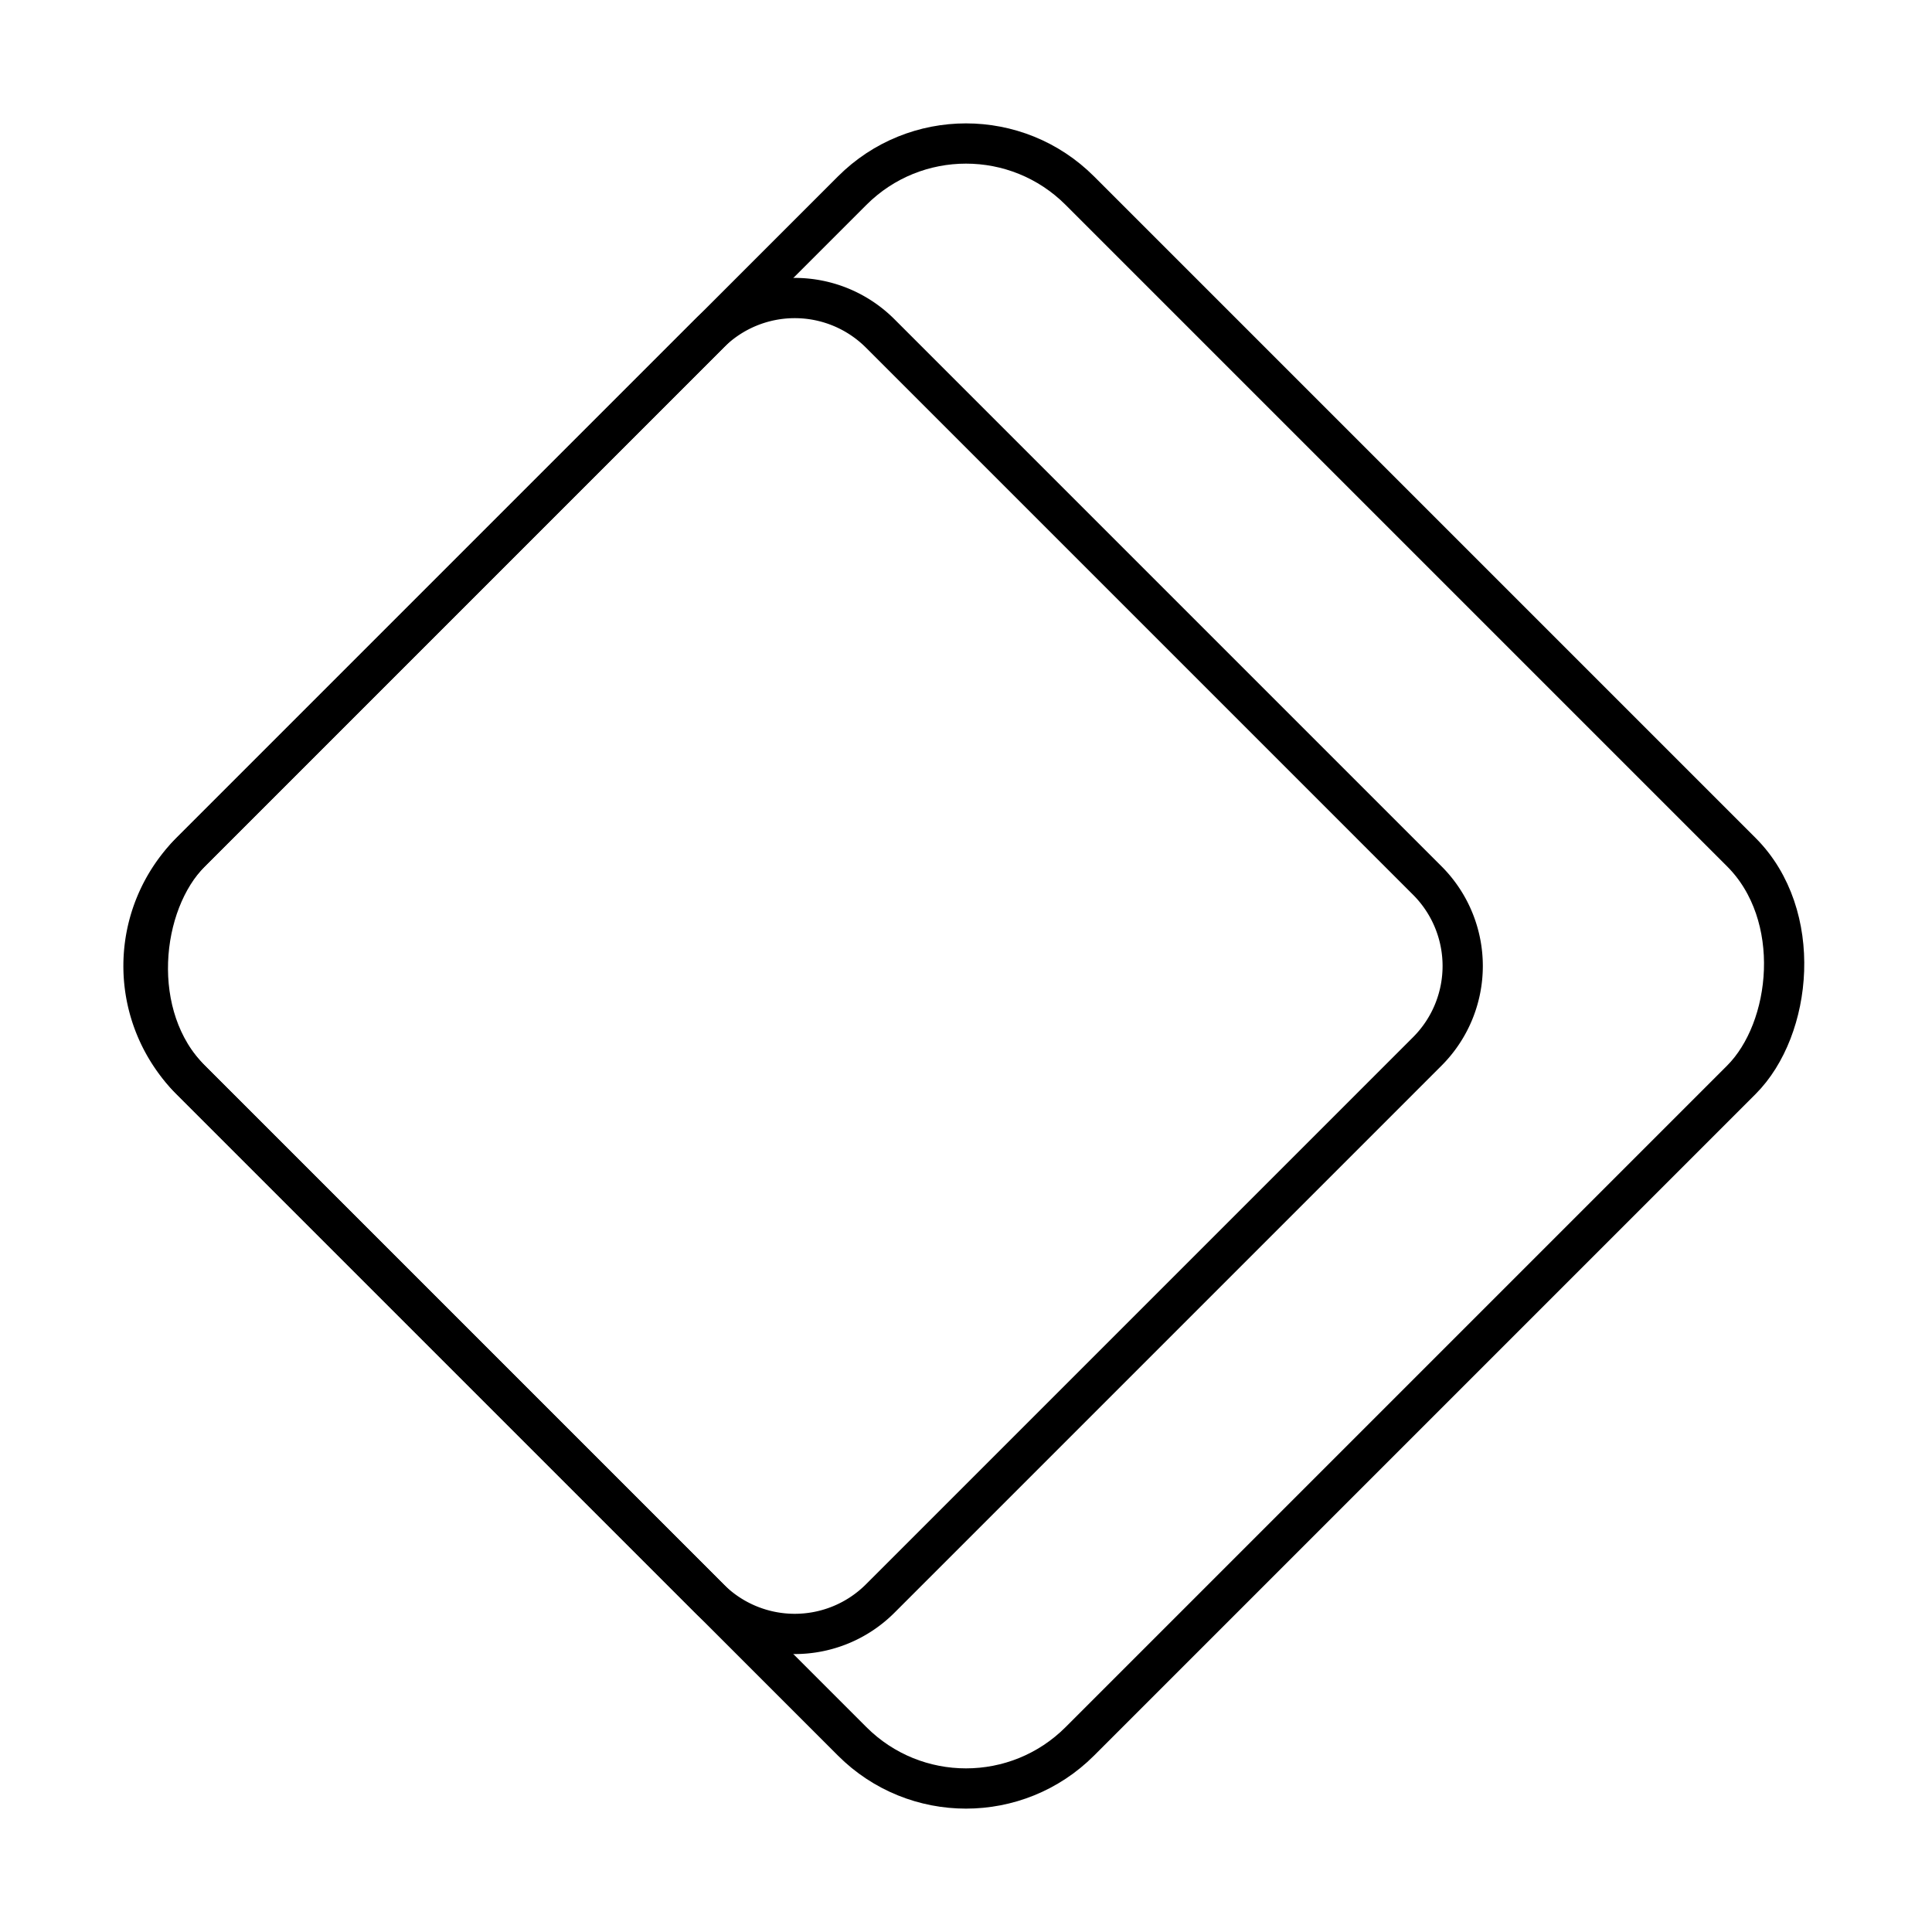<svg xmlns="http://www.w3.org/2000/svg" width="1em" height="1em" viewBox="0 0 48 48"><rect width="31.242" height="31.242" x="8.379" y="8.379" fill="none" stroke="currentColor" stroke-linecap="round" stroke-linejoin="round" rx="4" ry="4" transform="rotate(45 24 24)"/><path fill="none" stroke="currentColor" stroke-linecap="round" stroke-linejoin="round" d="M17.624 39.716L4.736 26.828a4.002 4.002 0 0 1 0-5.657L17.624 8.283a3.001 3.001 0 0 1 4.243 0l13.595 13.595a3.001 3.001 0 0 1 0 4.243L21.867 39.716a3.001 3.001 0 0 1-4.243 0"/></svg>